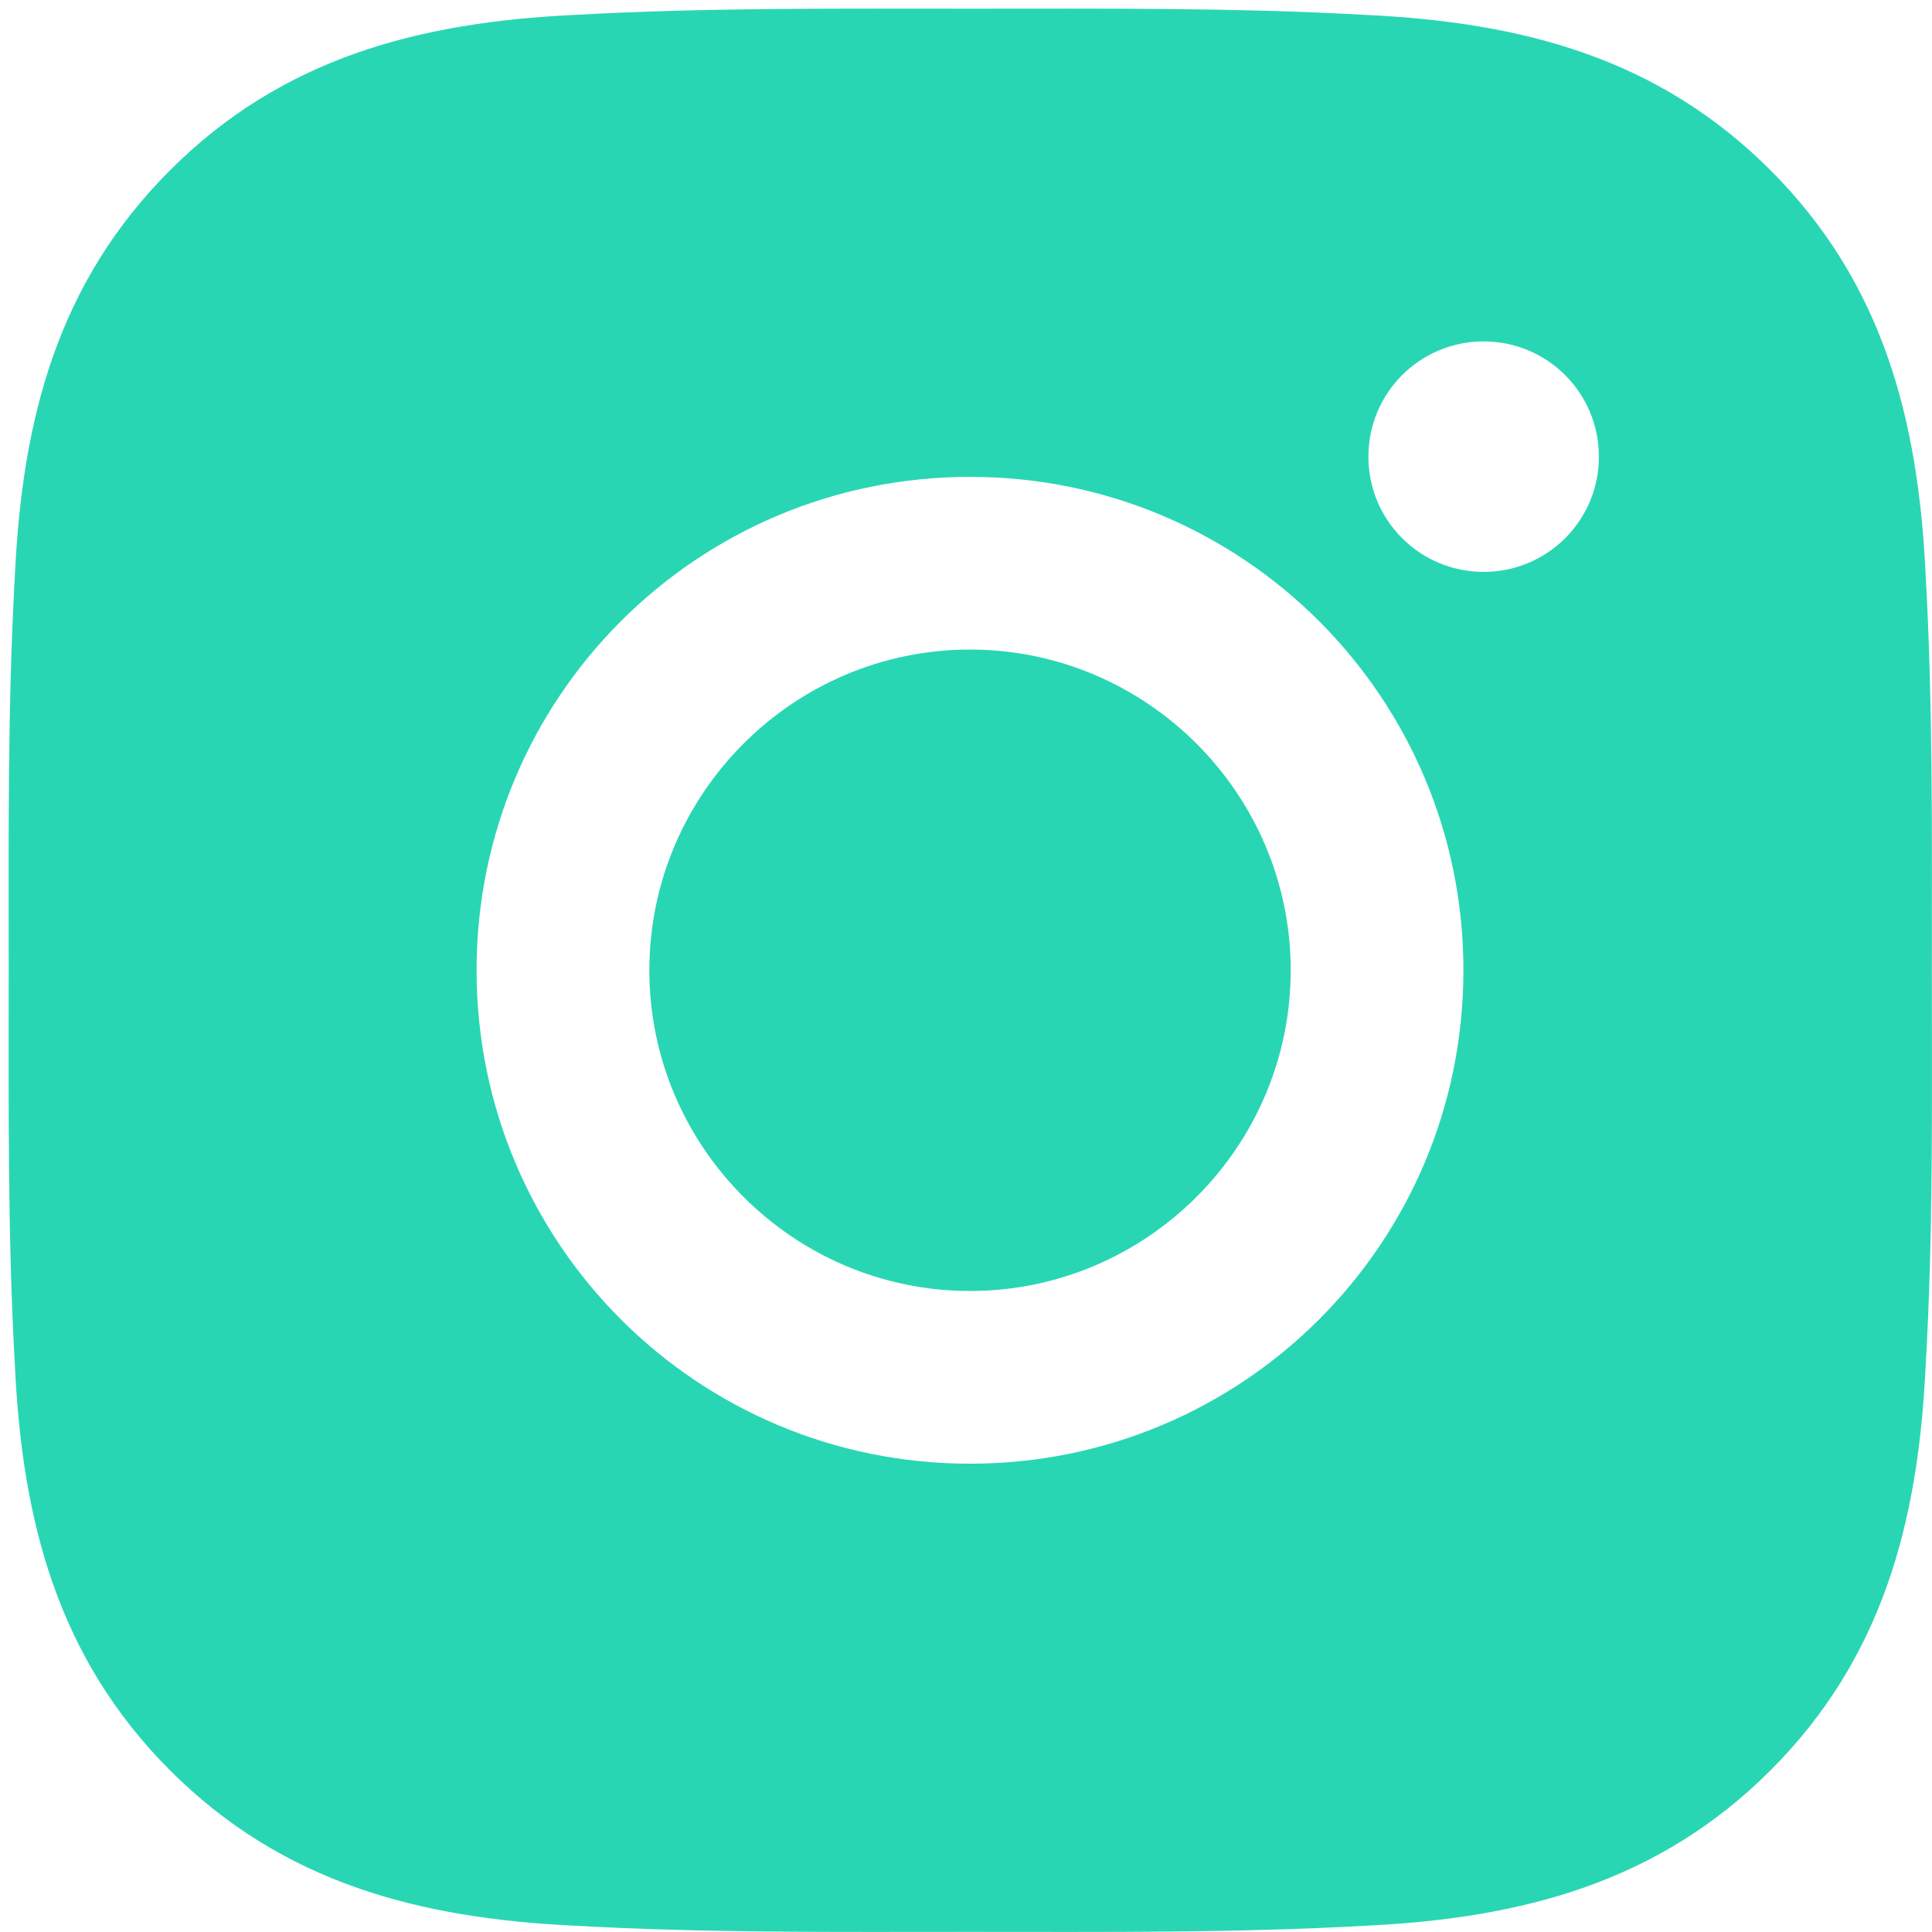 <svg width="28" height="28" viewBox="0 0 28 28" fill="none" xmlns="http://www.w3.org/2000/svg">
<path d="M14.058 9.414C11.499 9.414 9.411 11.503 9.411 14.062C9.411 16.621 11.499 18.71 14.058 18.71C16.617 18.71 18.706 16.621 18.706 14.062C18.706 11.503 16.617 9.414 14.058 9.414ZM27.998 14.062C27.998 12.137 28.015 10.23 27.907 8.309C27.799 6.078 27.29 4.097 25.658 2.466C24.023 0.83 22.046 0.325 19.815 0.217C17.89 0.109 15.983 0.126 14.062 0.126C12.137 0.126 10.23 0.109 8.309 0.217C6.078 0.325 4.097 0.834 2.466 2.466C0.83 4.101 0.325 6.078 0.217 8.309C0.109 10.234 0.126 12.141 0.126 14.062C0.126 15.983 0.109 17.894 0.217 19.815C0.325 22.047 0.834 24.027 2.466 25.659C4.101 27.294 6.078 27.799 8.309 27.908C10.234 28.016 12.141 27.998 14.062 27.998C15.986 27.998 17.894 28.016 19.815 27.908C22.046 27.799 24.026 27.29 25.658 25.659C27.293 24.023 27.799 22.047 27.907 19.815C28.019 17.894 27.998 15.987 27.998 14.062ZM14.058 21.213C10.101 21.213 6.907 18.02 6.907 14.062C6.907 10.105 10.101 6.911 14.058 6.911C18.016 6.911 21.209 10.105 21.209 14.062C21.209 18.02 18.016 21.213 14.058 21.213ZM21.502 8.288C20.578 8.288 19.832 7.542 19.832 6.618C19.832 5.694 20.578 4.948 21.502 4.948C22.426 4.948 23.172 5.694 23.172 6.618C23.173 6.838 23.13 7.055 23.046 7.258C22.962 7.46 22.839 7.645 22.684 7.8C22.529 7.955 22.344 8.078 22.142 8.162C21.939 8.246 21.722 8.289 21.502 8.288Z" fill="#29D6B4"/>
</svg>
